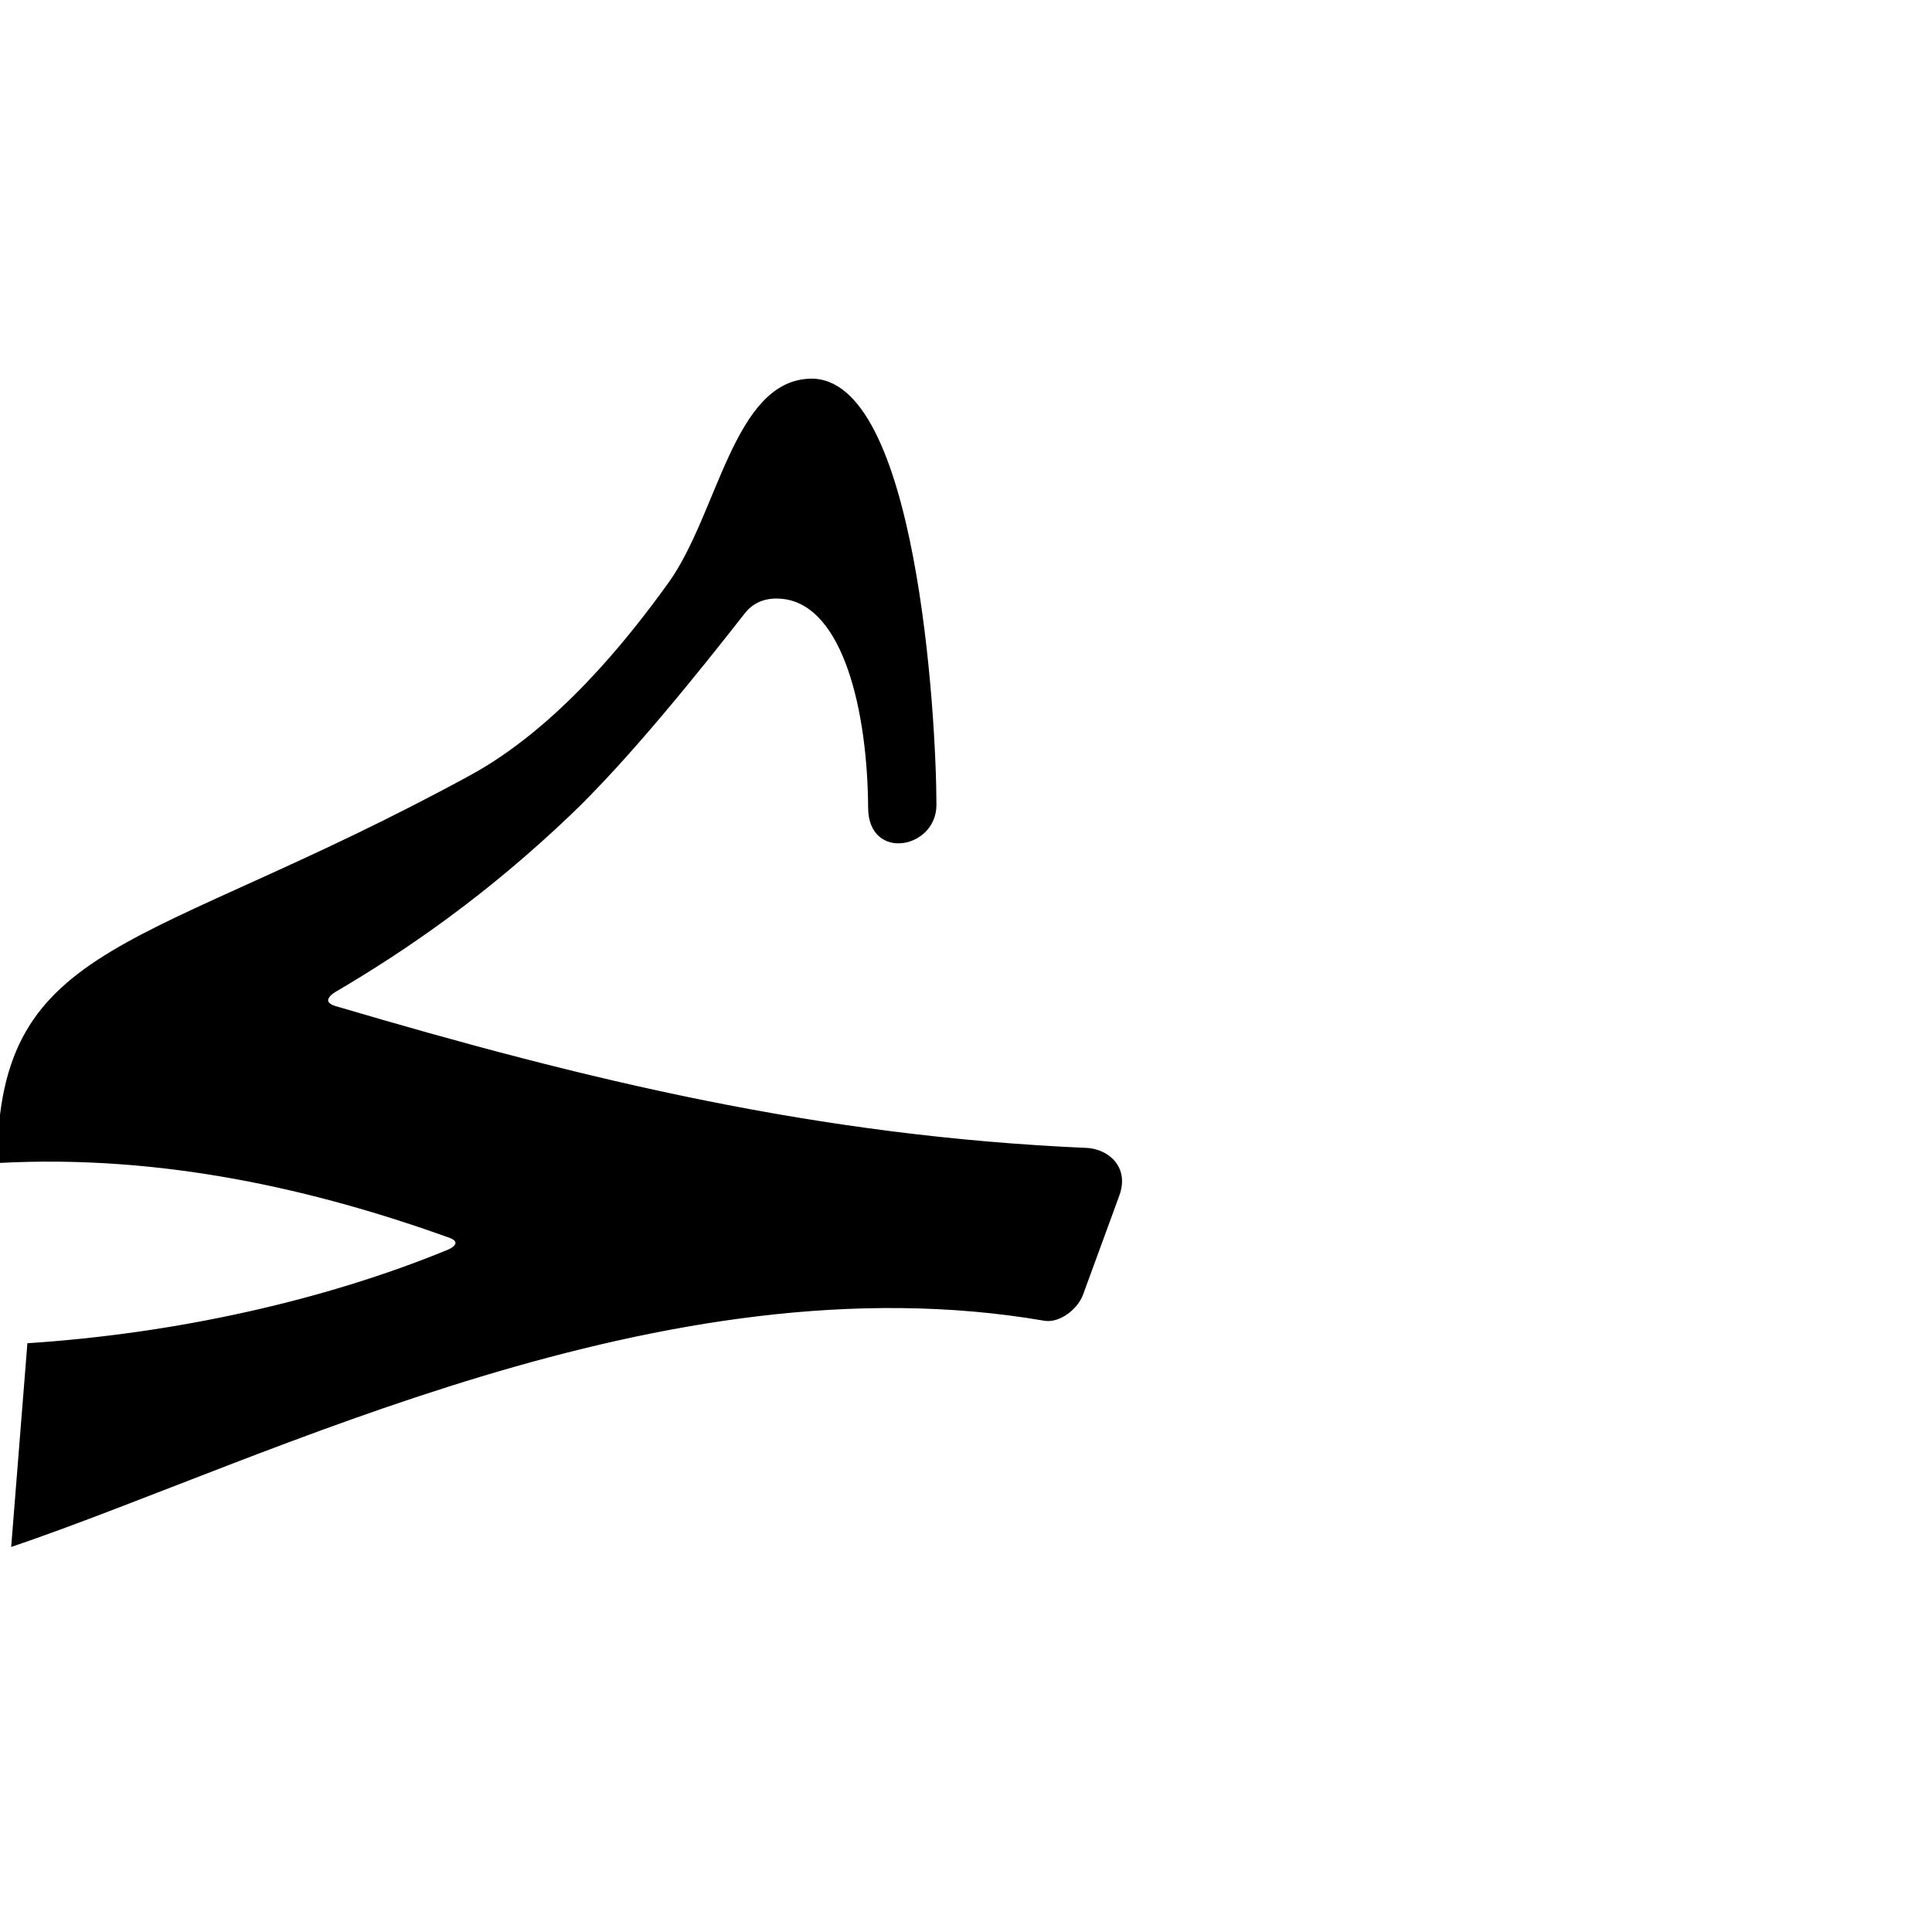 <?xml version="1.0" encoding="UTF-8" standalone="no"?>
<!-- Created with Inkscape (http://www.inkscape.org/) -->
<svg
   xmlns:dc="http://purl.org/dc/elements/1.1/"
   xmlns:cc="http://creativecommons.org/ns#"
   xmlns:rdf="http://www.w3.org/1999/02/22-rdf-syntax-ns#"
   xmlns:svg="http://www.w3.org/2000/svg"
   xmlns="http://www.w3.org/2000/svg"
   xmlns:sodipodi="http://sodipodi.sourceforge.net/DTD/sodipodi-0.dtd"
   xmlns:inkscape="http://www.inkscape.org/namespaces/inkscape"
   version="1.0"
   width="1000"
   height="1000"
   id="svg5496"
   sodipodi:version="0.32"
   inkscape:version="0.46"
   sodipodi:docname="baa+haa.init.svg"
   inkscape:output_extension="org.inkscape.output.svg.inkscape">
  <sodipodi:namedview
     inkscape:pageshadow="2"
     inkscape:pageopacity="0.0"
     guidetolerance="10.0"
     gridtolerance="10.0"
     objecttolerance="10.0"
     borderopacity="1.0"
     bordercolor="#666666"
     pagecolor="#ffffff"
     id="base"
     showgrid="false"
     showguides="true"
     inkscape:guide-bbox="true"
     inkscape:zoom="0.51"
     inkscape:cx="500"
     inkscape:cy="500"
     inkscape:window-x="0"
     inkscape:window-y="25"
     inkscape:current-layer="svg5496">
    <sodipodi:guide
       orientation="horizontal"
       position="200"
       id="guide5596" />
  </sodipodi:namedview>
  <defs
     id="defs5498">
    <inkscape:perspective
       sodipodi:type="inkscape:persp3d"
       inkscape:vp_x="0 : 500 : 1"
       inkscape:vp_y="0 : 1000 : 0"
       inkscape:vp_z="1000 : 500 : 1"
       inkscape:persp3d-origin="500 : 333.33333 : 1"
       id="perspective8" />
    <inkscape:perspective
       id="perspective2477"
       inkscape:persp3d-origin="372.04724 : 350.78739 : 1"
       inkscape:vp_z="744.09448 : 526.18109 : 1"
       inkscape:vp_y="0 : 1000 : 0"
       inkscape:vp_x="0 : 526.18109 : 1"
       sodipodi:type="inkscape:persp3d" />
    <inkscape:perspective
       id="perspective2574"
       inkscape:persp3d-origin="372.04724 : 350.78739 : 1"
       inkscape:vp_z="744.09448 : 526.18109 : 1"
       inkscape:vp_y="0 : 1000 : 0"
       inkscape:vp_x="0 : 526.18109 : 1"
       sodipodi:type="inkscape:persp3d" />
  </defs>
  <g
     id="layer1"
     transform="matrix(1.3,0,0,1.3,15.063,-240)" />
  <path
     style="fill:#000000;fill-rule:evenodd;stroke:#000000;stroke-width:1px;stroke-linecap:butt;stroke-linejoin:miter;stroke-opacity:1"
     d="M 449.84,418.124 C 449.992,445.324 484.214,438.807 484.199,416.631 C 484.168,370.661 473.876,194.51 419.111,196.511 C 380.003,197.902 372.004,266.365 346.36,301.991 C 325.661,330.747 289.089,376.941 243.513,401.784 C 74.739,493.78 -0.29,485.312 -0.947,601.462 C 84.819,596.866 163.741,615.471 232.629,640.129 C 238.355,642.178 236.691,645.4 231.728,647.435 C 167.371,673.826 90.726,690.727 14.643,695.725 L 6.347,800 C 138.469,755.008 343.394,649.23 540.6,683.117 C 548.369,684.452 557.493,677.087 560.074,670.038 L 578.848,618.774 C 584.298,603.891 572.967,595.118 562.424,594.656 C 423.698,588.582 304.16,559.818 173.599,521.246 C 166.91,519.27 169.061,515.524 173.596,512.863 C 211.271,490.763 252.104,462.308 294.753,421.677 C 325.109,392.757 361.785,346.956 385.146,317.104 C 391.701,308.727 401.026,308.978 405.592,309.539 C 437.178,313.423 449.564,368.658 449.84,418.124 z"
     id="path2483"
     sodipodi:nodetypes="csssscssccssssssssss" />
</svg>
